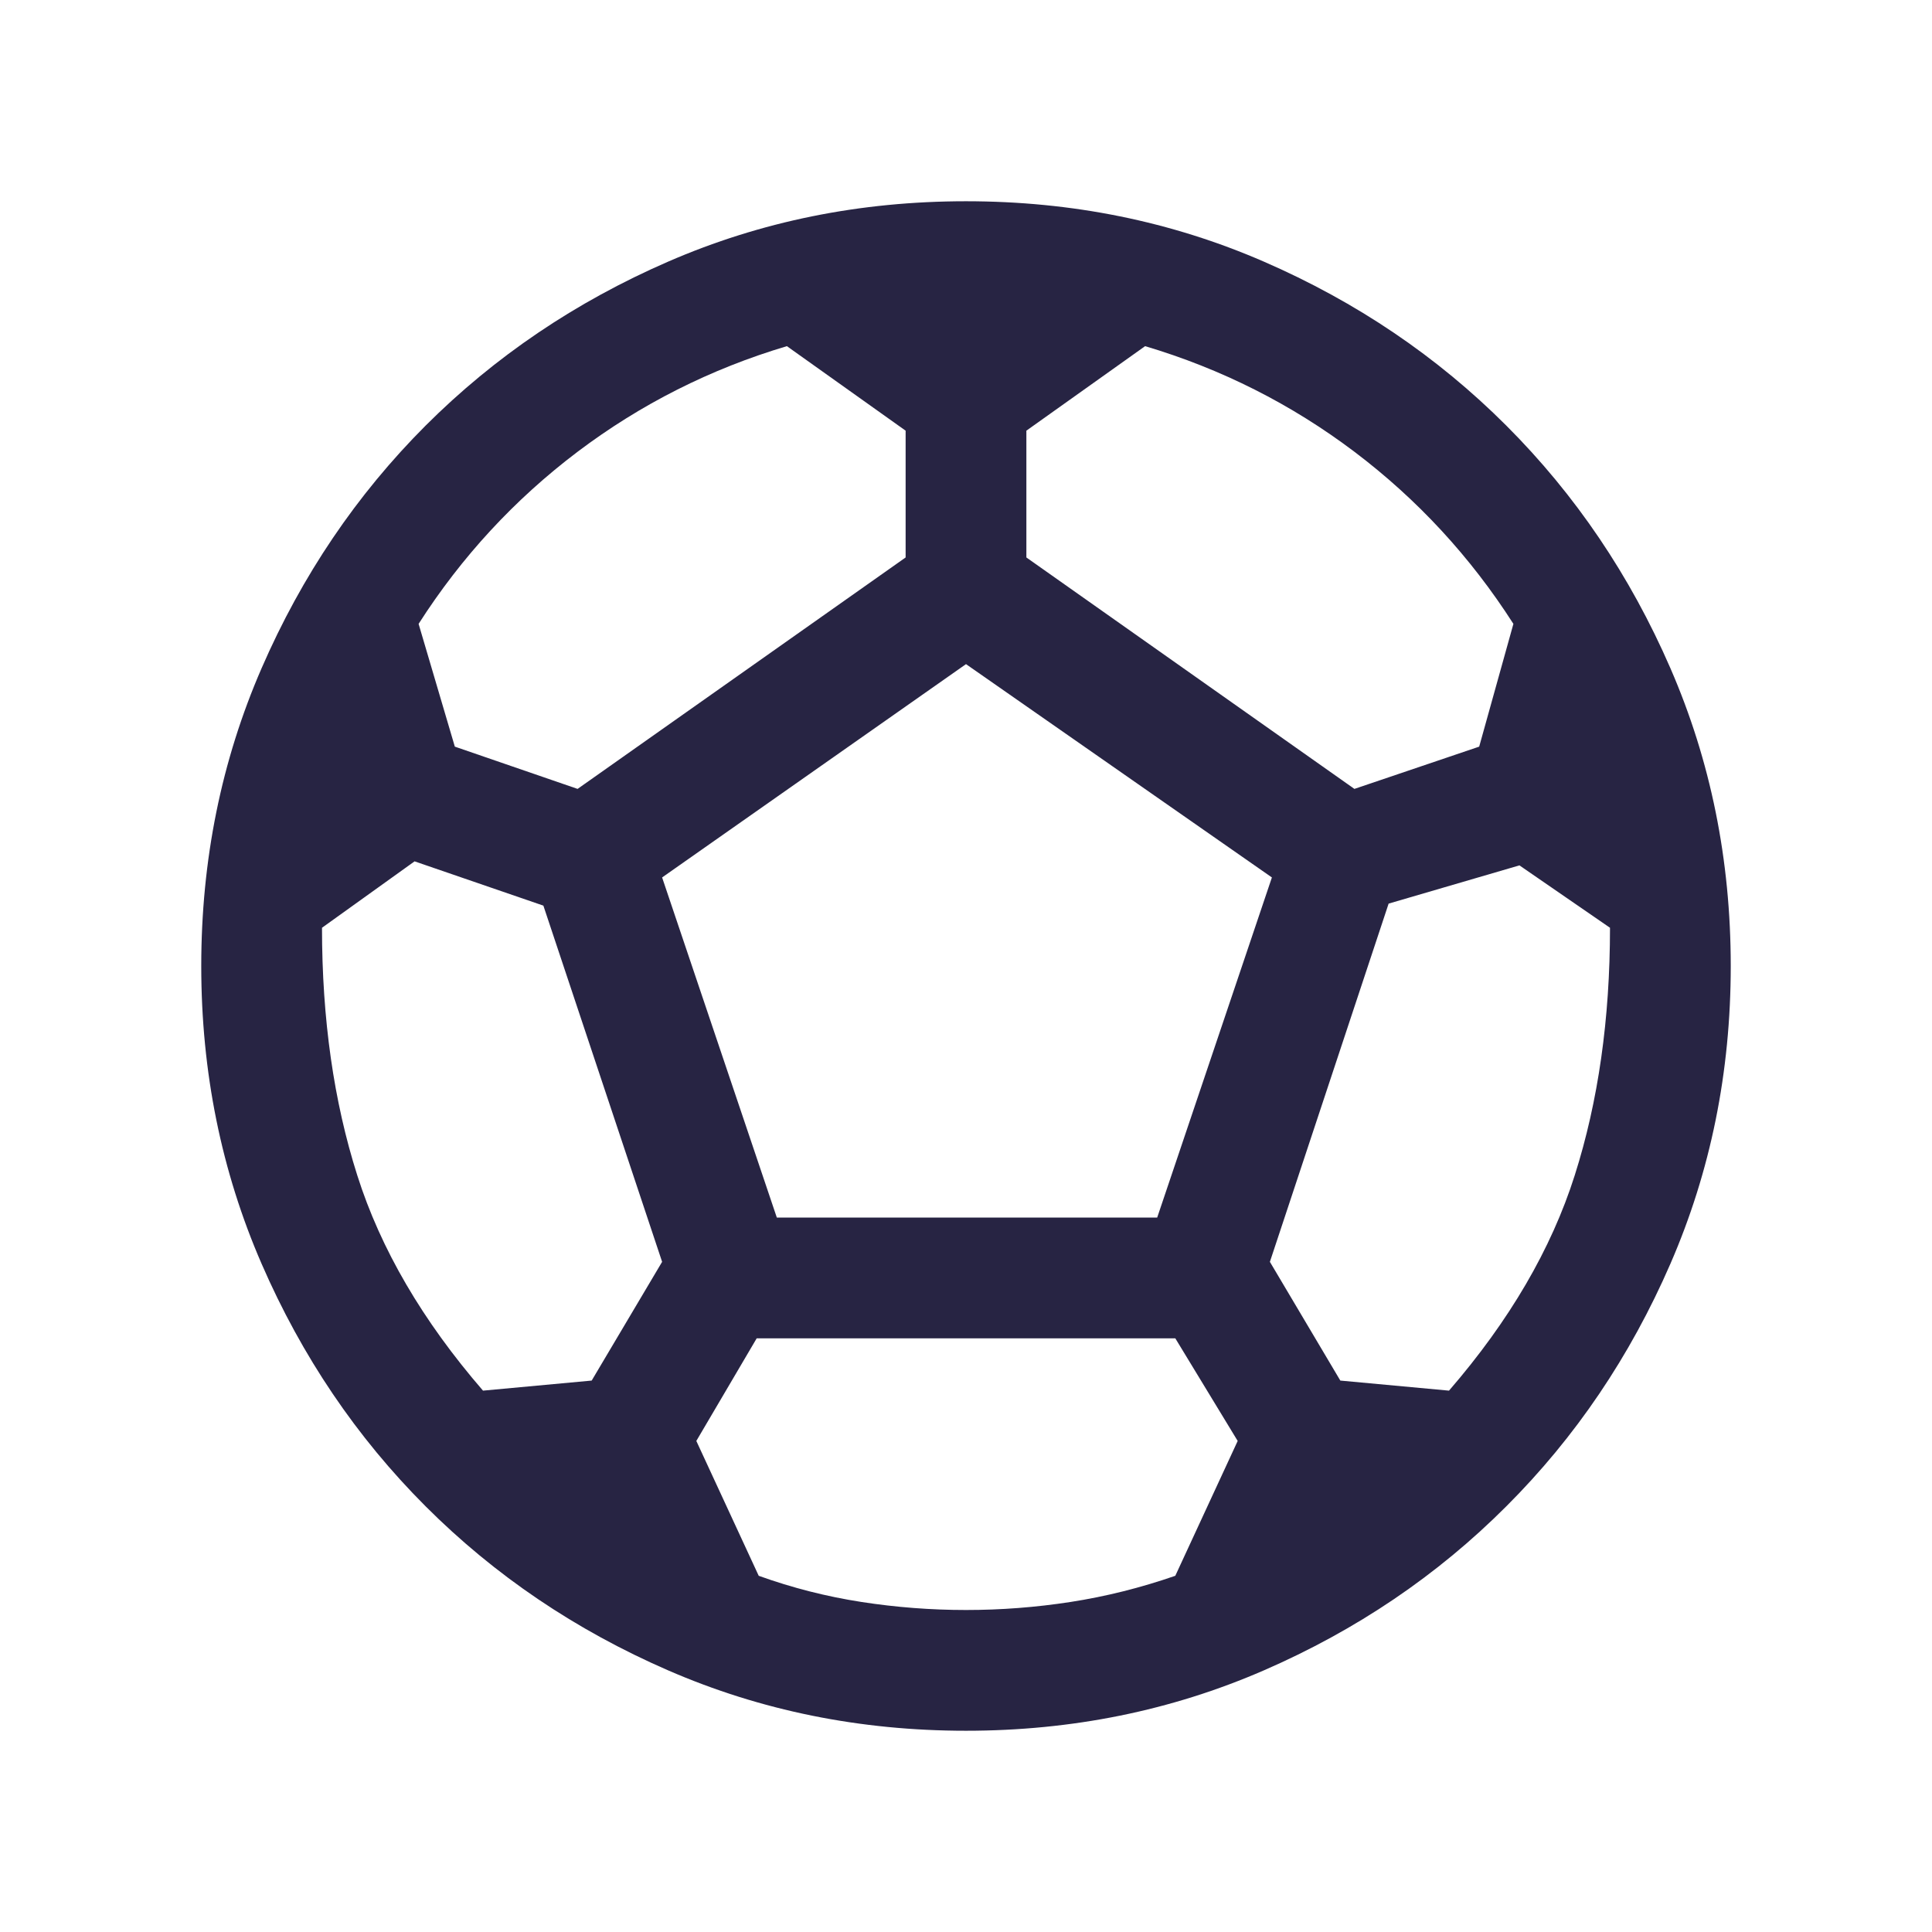 <svg width="24" height="24" viewBox="0 0 24 24" fill="none" xmlns="http://www.w3.org/2000/svg">
<mask id="mask0_287_410" style="mask-type:alpha" maskUnits="userSpaceOnUse" x="0" y="0" width="24" height="24">
<rect width="24" height="24" fill="#D9D9D9"/>
</mask>
<g mask="url(#mask0_287_410)">
<path d="M12 21.5C10.683 21.5 9.45 21.25 8.3 20.75C7.15 20.25 6.146 19.571 5.287 18.712C4.429 17.854 3.75 16.85 3.25 15.7C2.75 14.55 2.5 13.317 2.5 12C2.5 10.683 2.75 9.45 3.25 8.3C3.75 7.15 4.429 6.146 5.287 5.287C6.146 4.429 7.15 3.75 8.3 3.25C9.45 2.75 10.683 2.5 12 2.5C13.317 2.5 14.55 2.75 15.7 3.25C16.85 3.75 17.854 4.429 18.712 5.287C19.571 6.146 20.25 7.15 20.75 8.3C21.25 9.45 21.5 10.683 21.5 12C21.5 13.317 21.25 14.55 20.75 15.7C20.25 16.85 19.571 17.854 18.712 18.712C17.854 19.571 16.85 20.25 15.7 20.75C14.55 21.25 13.317 21.5 12 21.5ZM16.825 9.8L18.375 9.275L18.8 7.75C18.267 6.917 17.608 6.204 16.825 5.612C16.042 5.021 15.175 4.583 14.225 4.3L12.75 5.35V6.925L16.825 9.8ZM7.175 9.8L11.25 6.925V5.35L9.775 4.3C8.825 4.583 7.958 5.021 7.175 5.612C6.392 6.204 5.733 6.917 5.2 7.75L5.65 9.275L7.175 9.8ZM6 17.275L7.35 17.15L8.225 15.675L6.75 11.25L5.15 10.7L4 11.525C4 12.658 4.146 13.683 4.438 14.6C4.729 15.517 5.25 16.408 6 17.275ZM12 20C12.433 20 12.867 19.967 13.3 19.9C13.733 19.833 14.167 19.725 14.6 19.575L15.375 17.9L14.6 16.625H9.4L8.65 17.9L9.425 19.575C9.842 19.725 10.267 19.833 10.7 19.9C11.133 19.967 11.567 20 12 20ZM9.65 15.125H14.375L15.8 10.9L12 8.25L8.225 10.9L9.65 15.125ZM18 17.275C18.75 16.408 19.271 15.517 19.562 14.6C19.854 13.683 20 12.658 20 11.525L18.875 10.75L17.25 11.225L15.775 15.675L16.65 17.15L18 17.275Z" fill="#272443"/>
</g>
</svg>
